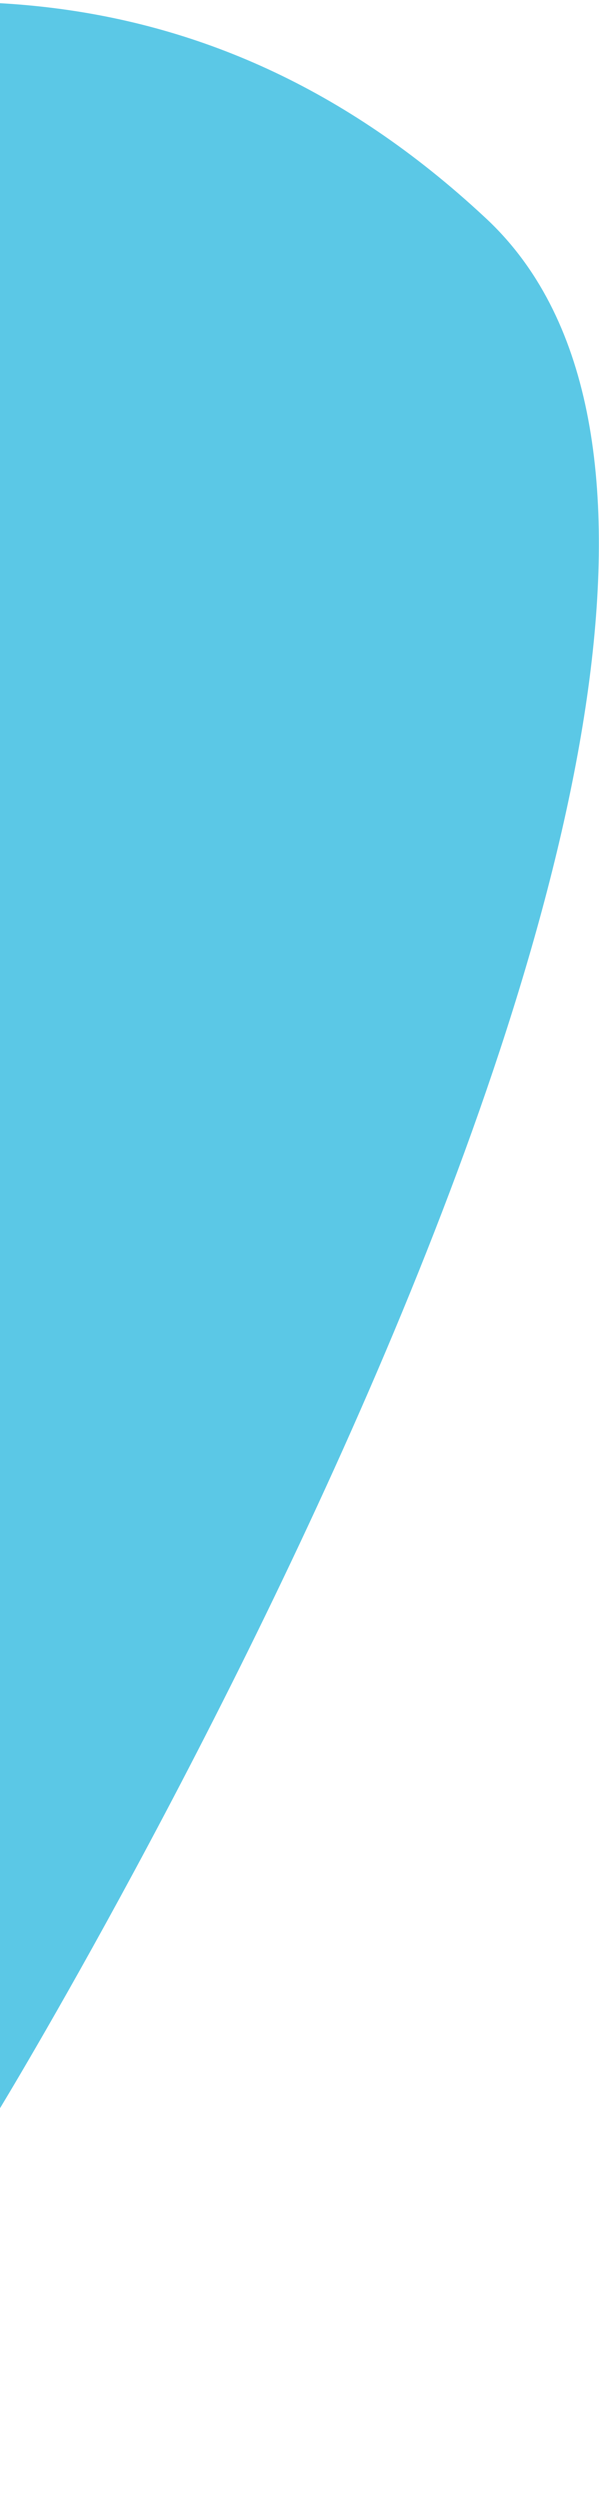 <svg viewBox="0 0 139 580" fill="none" xmlns="http://www.w3.org/2000/svg" class="Layout_Layout__DotLeft__z_tyJ"><path d="M-314.27 123.407c-45.764 22.286-98.559 39.713-123.554 96.419-40.284 90.129 24.562 151.77 76.702 201.389C-250.114 527.156-105.484 682.216-.395 489.781c0 0 212.311-347.86 112.839-439.427-130.222-121.253-294.095 8.4-426.714 73.053Z" fill="#5BC8E6"></path></svg>